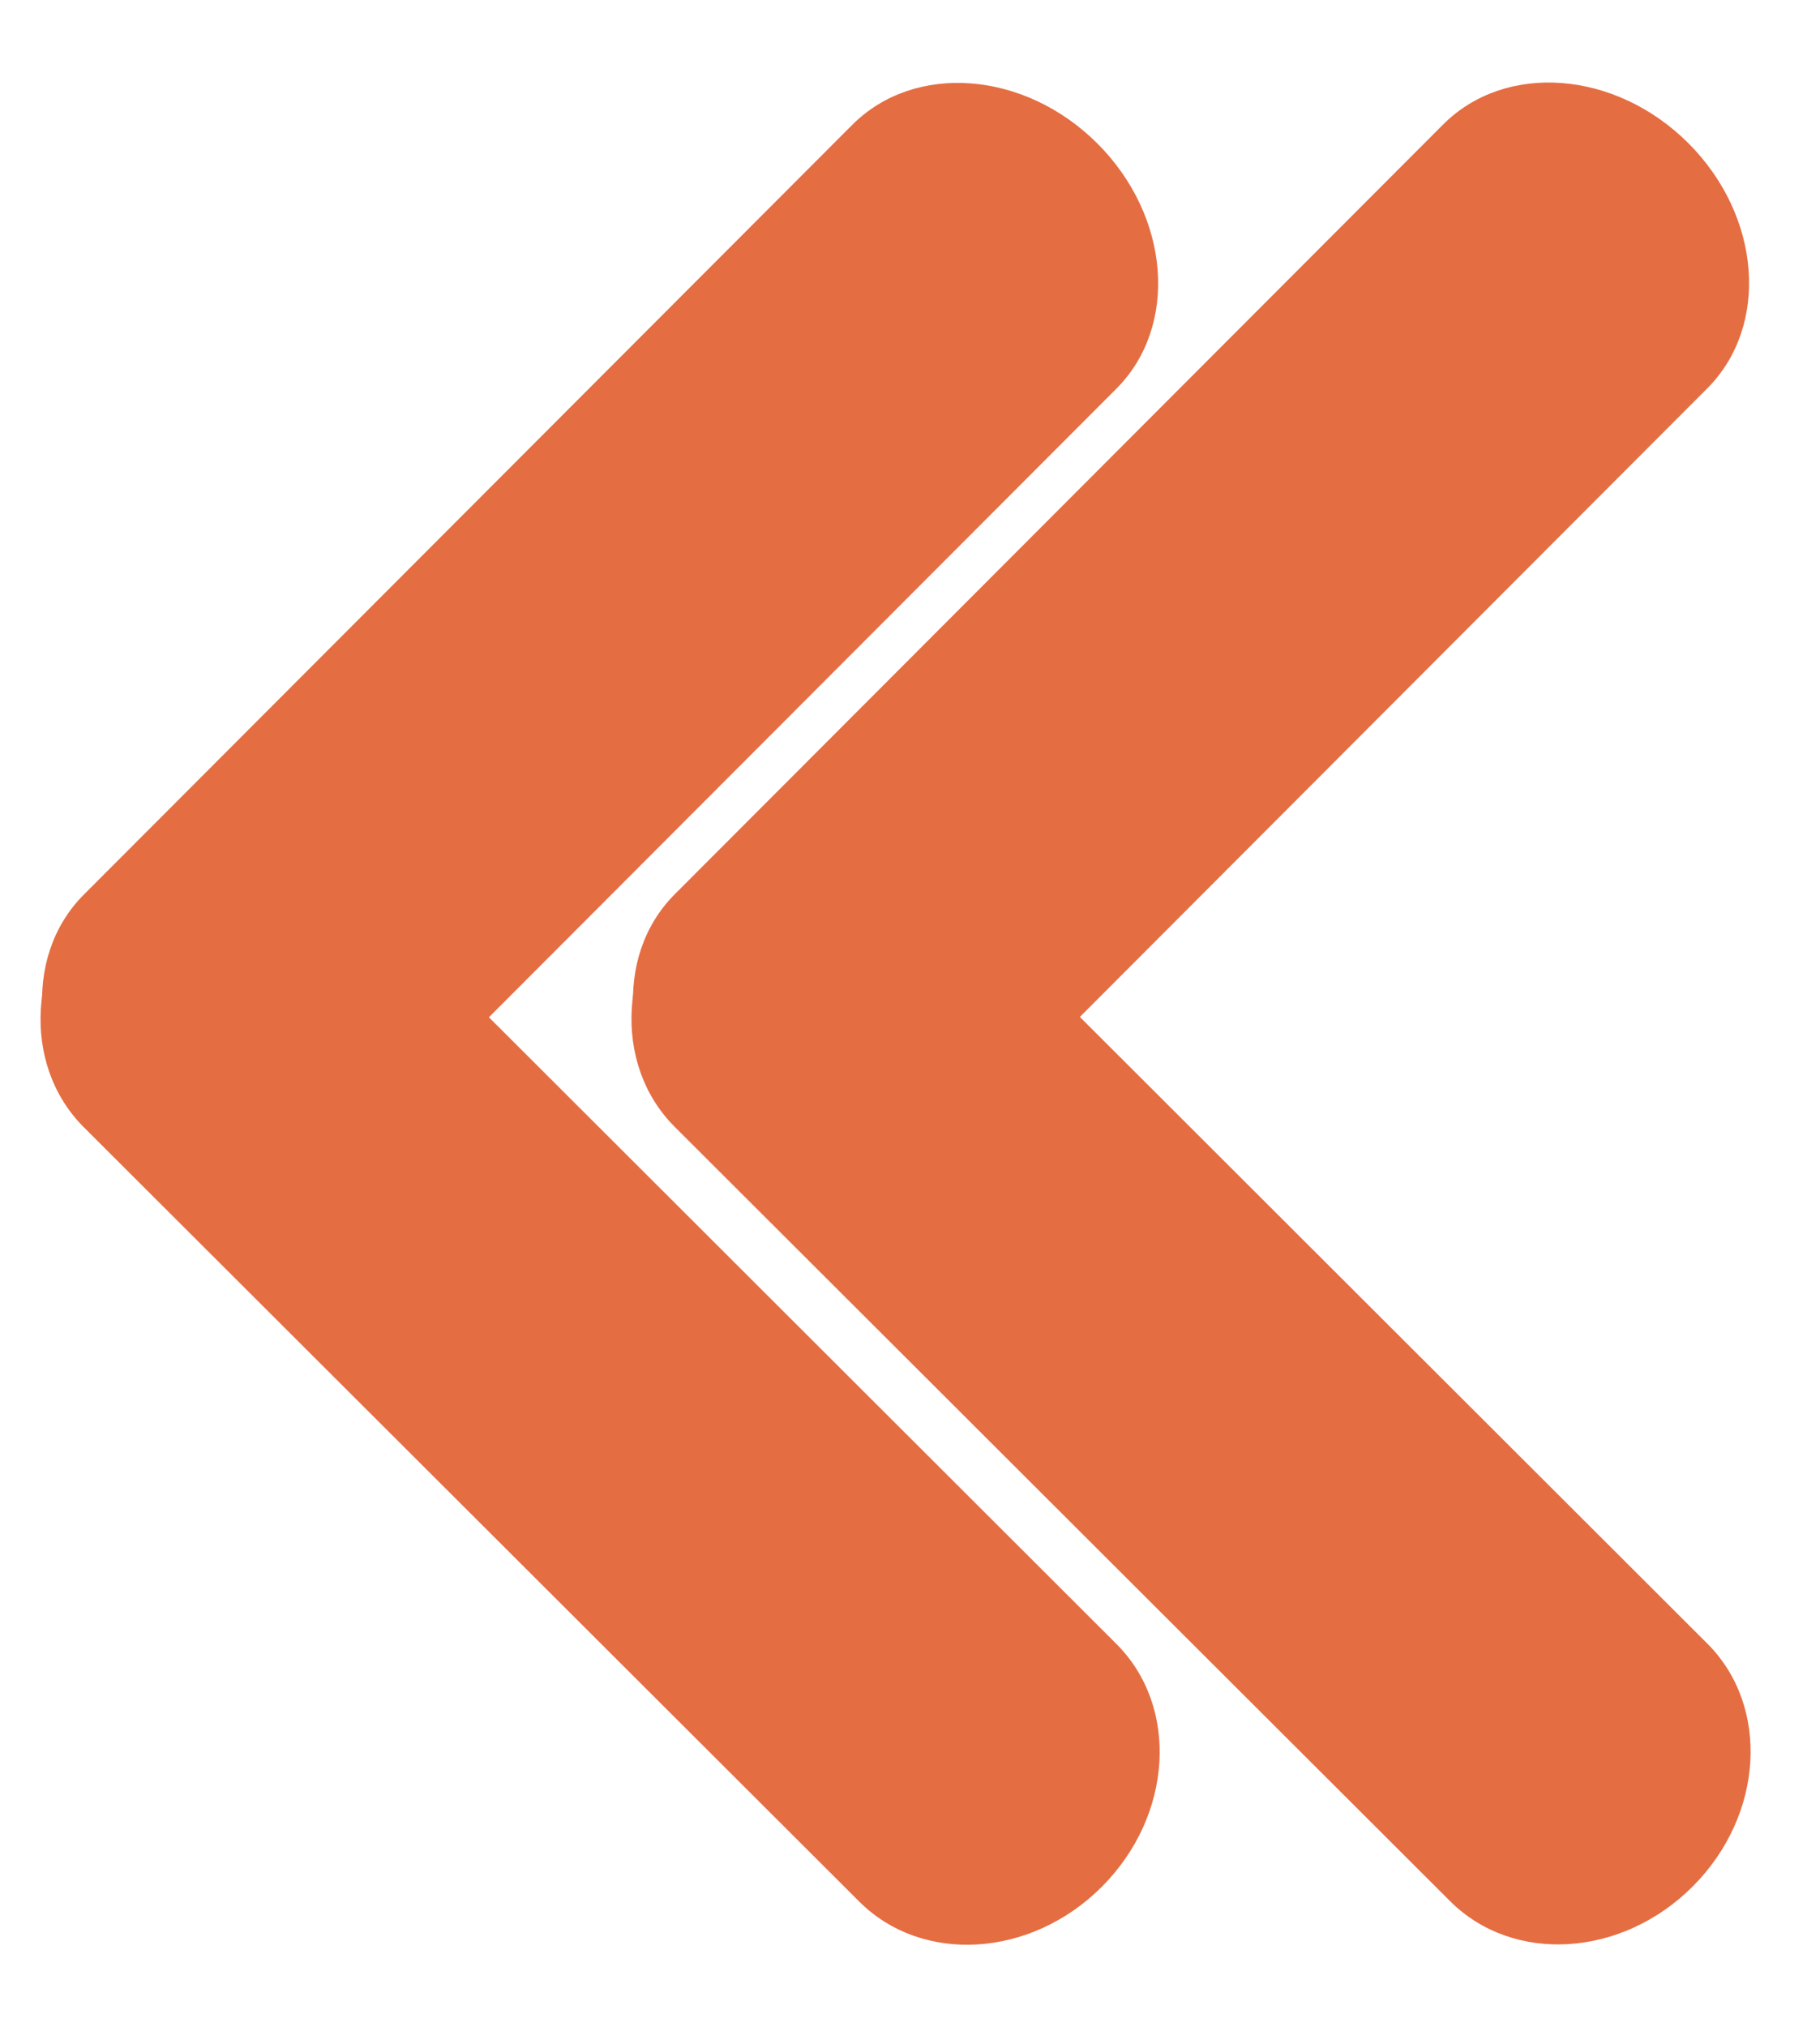 <?xml version="1.0" encoding="utf-8"?>
<!-- Generator: Adobe Illustrator 15.1.0, SVG Export Plug-In . SVG Version: 6.00 Build 0)  -->
<!DOCTYPE svg PUBLIC "-//W3C//DTD SVG 1.1//EN" "http://www.w3.org/Graphics/SVG/1.1/DTD/svg11.dtd">
<svg version="1.1" id="Ebene_1" xmlns="http://www.w3.org/2000/svg" xmlns:xlink="http://www.w3.org/1999/xlink" x="0px" y="0px"
	 width="89.834px" height="100px" viewBox="0 0 89.834 100" enable-background="new 0 0 89.834 100" xml:space="preserve">
<g>
	<path fill="#E56D42" d="M54.166,7.08c3.601,3.596,4.019,9.013,0.935,12.099L17.176,57.154c-3.084,3.086-8.501,2.675-12.1-0.92l0,0
		c-3.6-3.596-4.02-9.013-0.936-12.1L42.065,6.161C45.147,3.073,50.565,3.485,54.166,7.08L54.166,7.08z"/>
	<path fill="#E56D42" d="M54.39,93.08c-3.504,3.512-8.869,3.843-11.98,0.734L4.14,55.616c-3.111-3.104-2.791-8.469,0.715-11.98l0,0
		c3.504-3.512,8.866-3.841,11.978-0.735l38.269,38.201C58.212,84.204,57.894,89.568,54.39,93.08L54.39,93.08z"/>
</g>
<g>
	<path fill="#E56D42" d="M83.334,7.062c3.601,3.596,4.019,9.013,0.935,12.099L46.345,57.137c-3.085,3.086-8.502,2.674-12.102-0.92
		l0,0c-3.6-3.596-4.02-9.013-0.936-12.1L71.231,6.143C74.313,3.055,79.731,3.467,83.334,7.062L83.334,7.062z"/>
	<path fill="#E56D42" d="M83.558,93.063c-3.504,3.513-8.869,3.842-11.98,0.734l-38.27-38.199c-3.111-3.104-2.791-8.469,0.715-11.979
		l0,0c3.504-3.512,8.865-3.841,11.978-0.735l38.269,38.201C87.379,84.186,87.062,89.551,83.558,93.063L83.558,93.063z"/>
</g>
</svg>
